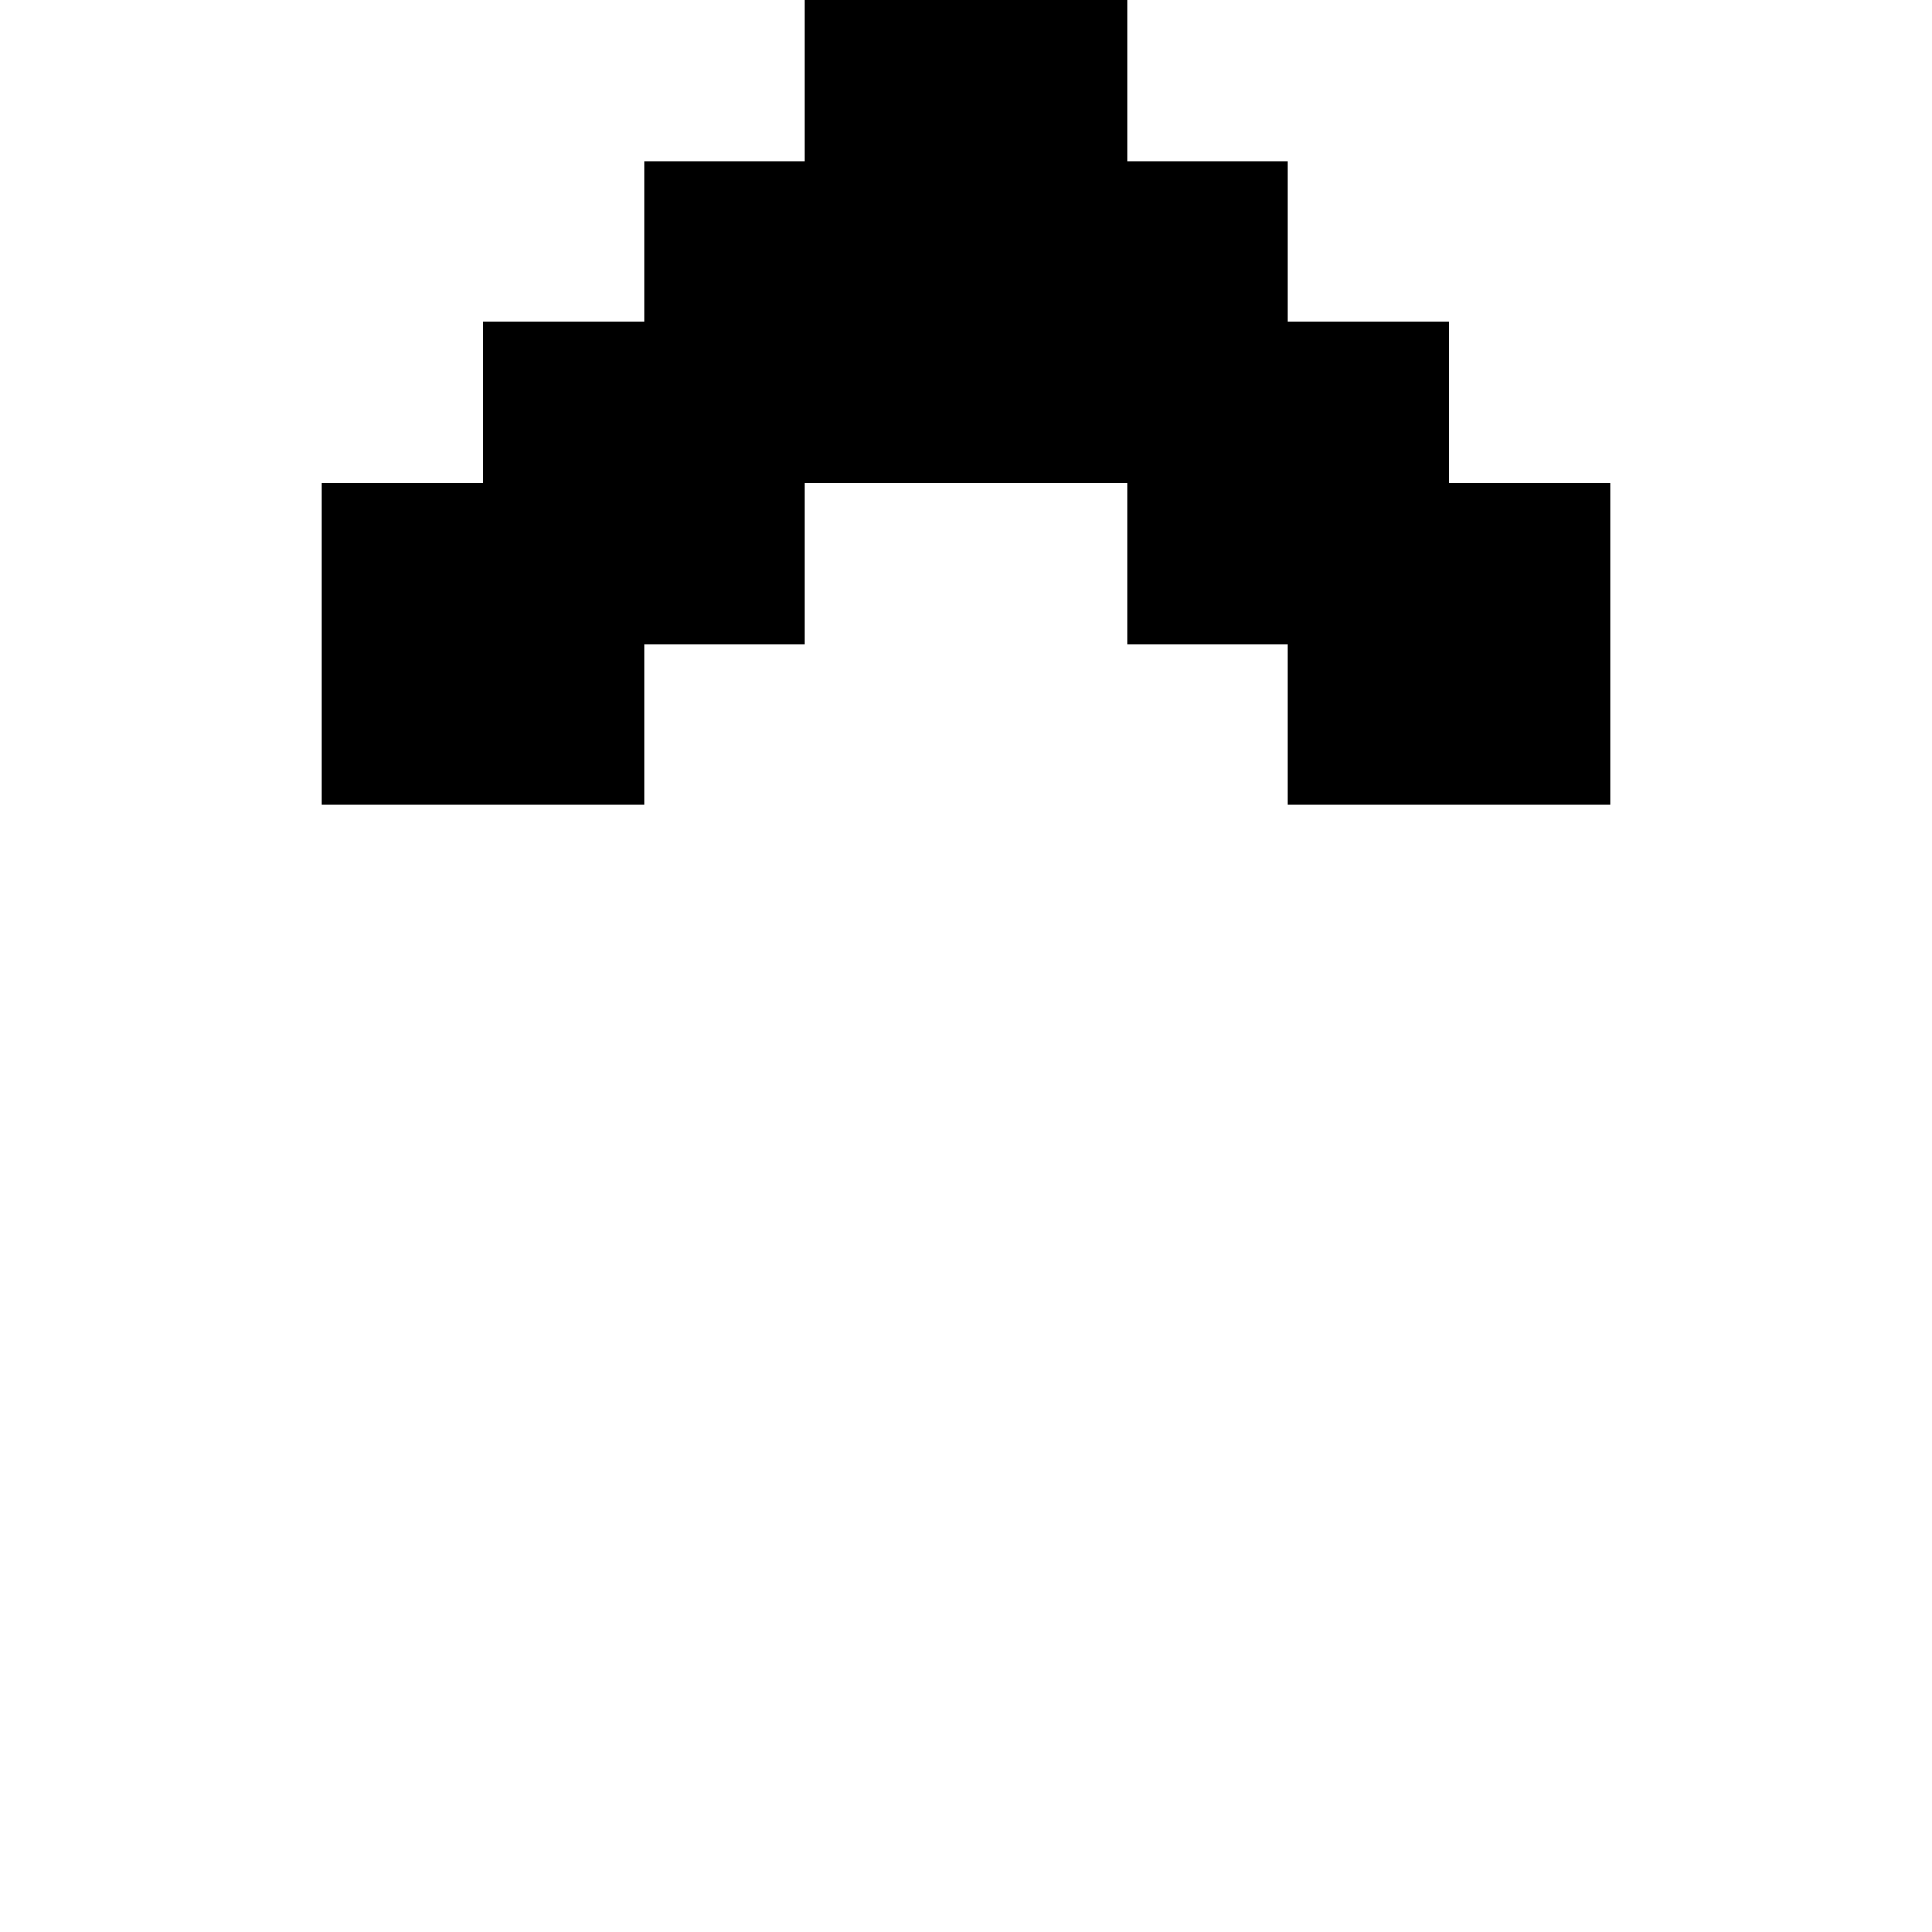 <?xml version="1.0" encoding="UTF-8" standalone="no"?>
<svg
   width="768"
   height="768"
   viewBox="0 0 768 768"
   version="1.1"
   id="svg48"
   xmlns="http://www.w3.org/2000/svg"
   xmlns:svg="http://www.w3.org/2000/svg">
  <defs
     id="defs2" />
  <path
     id="rect4"
     d="M 320 0 L 320 64 L 256 64 L 256 128 L 192 128 L 192 192 L 128 192 L 128 256 L 128 320 L 192 320 L 256 320 L 256 256 L 320 256 L 320 192 L 384 192 L 448 192 L 448 256 L 512 256 L 512 320 L 576 320 L 640 320 L 640 256 L 640 192 L 576 192 L 576 128 L 512 128 L 512 64 L 448 64 L 448 0 L 384 0 L 320 0 z " />
</svg>
